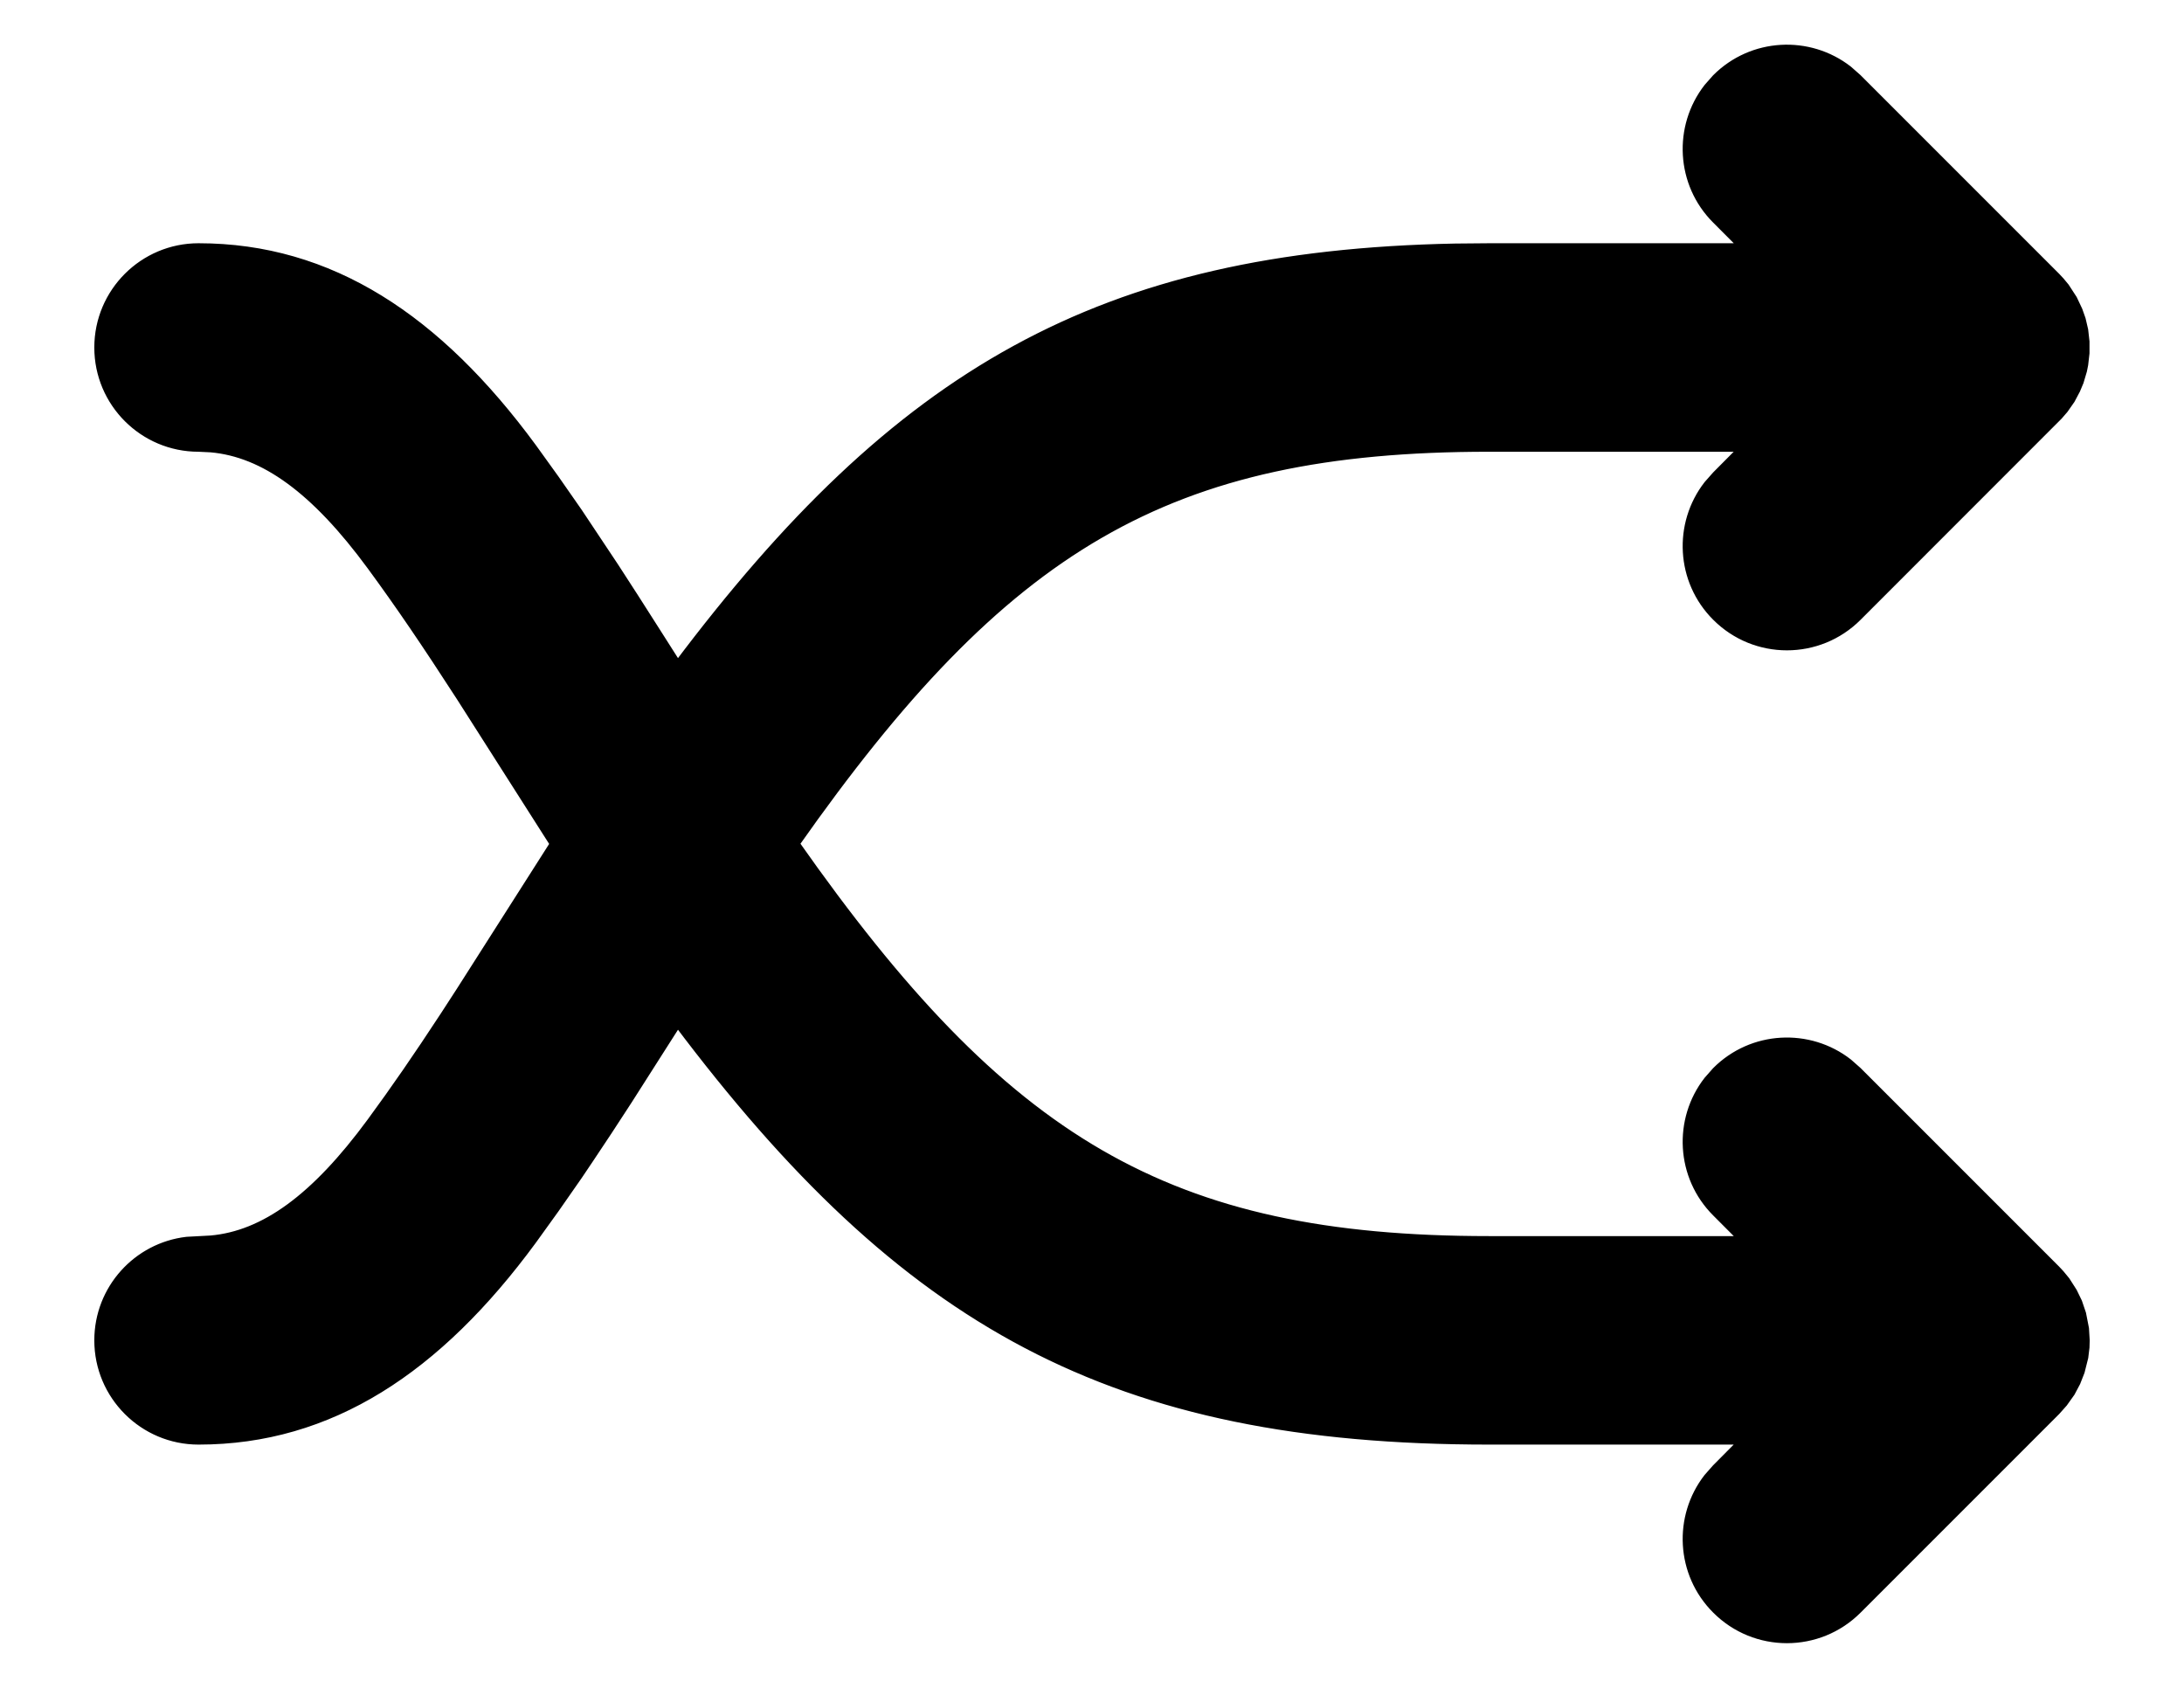 <svg width="22" height="17" viewBox="0 0 22 17" fill="none" xmlns="http://www.w3.org/2000/svg">
<path fill-rule="evenodd" clip-rule="evenodd" d="M17.21 0.887L17.293 0.793C17.653 0.432 18.221 0.405 18.613 0.71L18.707 0.793L20.707 2.793L20.748 2.837L20.797 2.896L20.875 3.016L20.928 3.128L20.96 3.218L20.985 3.325L20.998 3.441L20.998 3.557L20.985 3.671L20.973 3.731L20.94 3.842L20.906 3.923L20.854 4.021L20.787 4.117L20.731 4.182L18.707 6.207C18.317 6.598 17.683 6.598 17.293 6.207C16.932 5.847 16.905 5.279 17.21 4.887L17.293 4.793L17.584 4.5H15C11.752 4.5 10.114 5.495 8.002 8.498C10.114 11.505 11.752 12.5 15 12.5H17.585L17.293 12.207C16.932 11.847 16.905 11.279 17.21 10.887L17.293 10.793C17.653 10.432 18.221 10.405 18.613 10.71L18.707 10.793L20.707 12.793L20.748 12.837L20.804 12.905L20.875 13.016L20.925 13.119L20.964 13.234L20.993 13.382L21 13.5L20.998 13.57L20.986 13.669L20.95 13.812L20.908 13.919L20.854 14.021L20.78 14.125L20.707 14.207L18.707 16.207C18.317 16.598 17.683 16.598 17.293 16.207C16.932 15.847 16.905 15.279 17.21 14.887L17.293 14.793L17.584 14.5H15C11.205 14.5 9.115 13.33 6.826 10.284L6.318 11.081C6.18 11.294 6.055 11.485 5.935 11.663L5.818 11.837L5.588 12.167L5.357 12.488C4.404 13.785 3.324 14.5 2 14.5C1.448 14.5 1 14.052 1 13.5C1 12.987 1.386 12.565 1.883 12.507L2.125 12.494C2.663 12.446 3.177 12.077 3.745 11.304C3.986 10.976 4.208 10.654 4.478 10.242L4.646 9.983L5.591 8.5L4.646 7.017C4.295 6.474 4.034 6.09 3.745 5.696C3.177 4.923 2.663 4.554 2.125 4.506L2 4.5C1.448 4.5 1 4.052 1 3.5C1 2.948 1.448 2.5 2 2.5C3.324 2.5 4.404 3.215 5.357 4.512L5.588 4.833L5.818 5.163L6.184 5.713C6.314 5.912 6.454 6.131 6.611 6.378L6.826 6.716C9.045 3.763 11.078 2.573 14.66 2.503L15 2.5H17.585L17.293 2.207C16.932 1.847 16.905 1.279 17.21 0.887Z" fill="black" stroke="black" stroke-width="0.1"/>
</svg>
